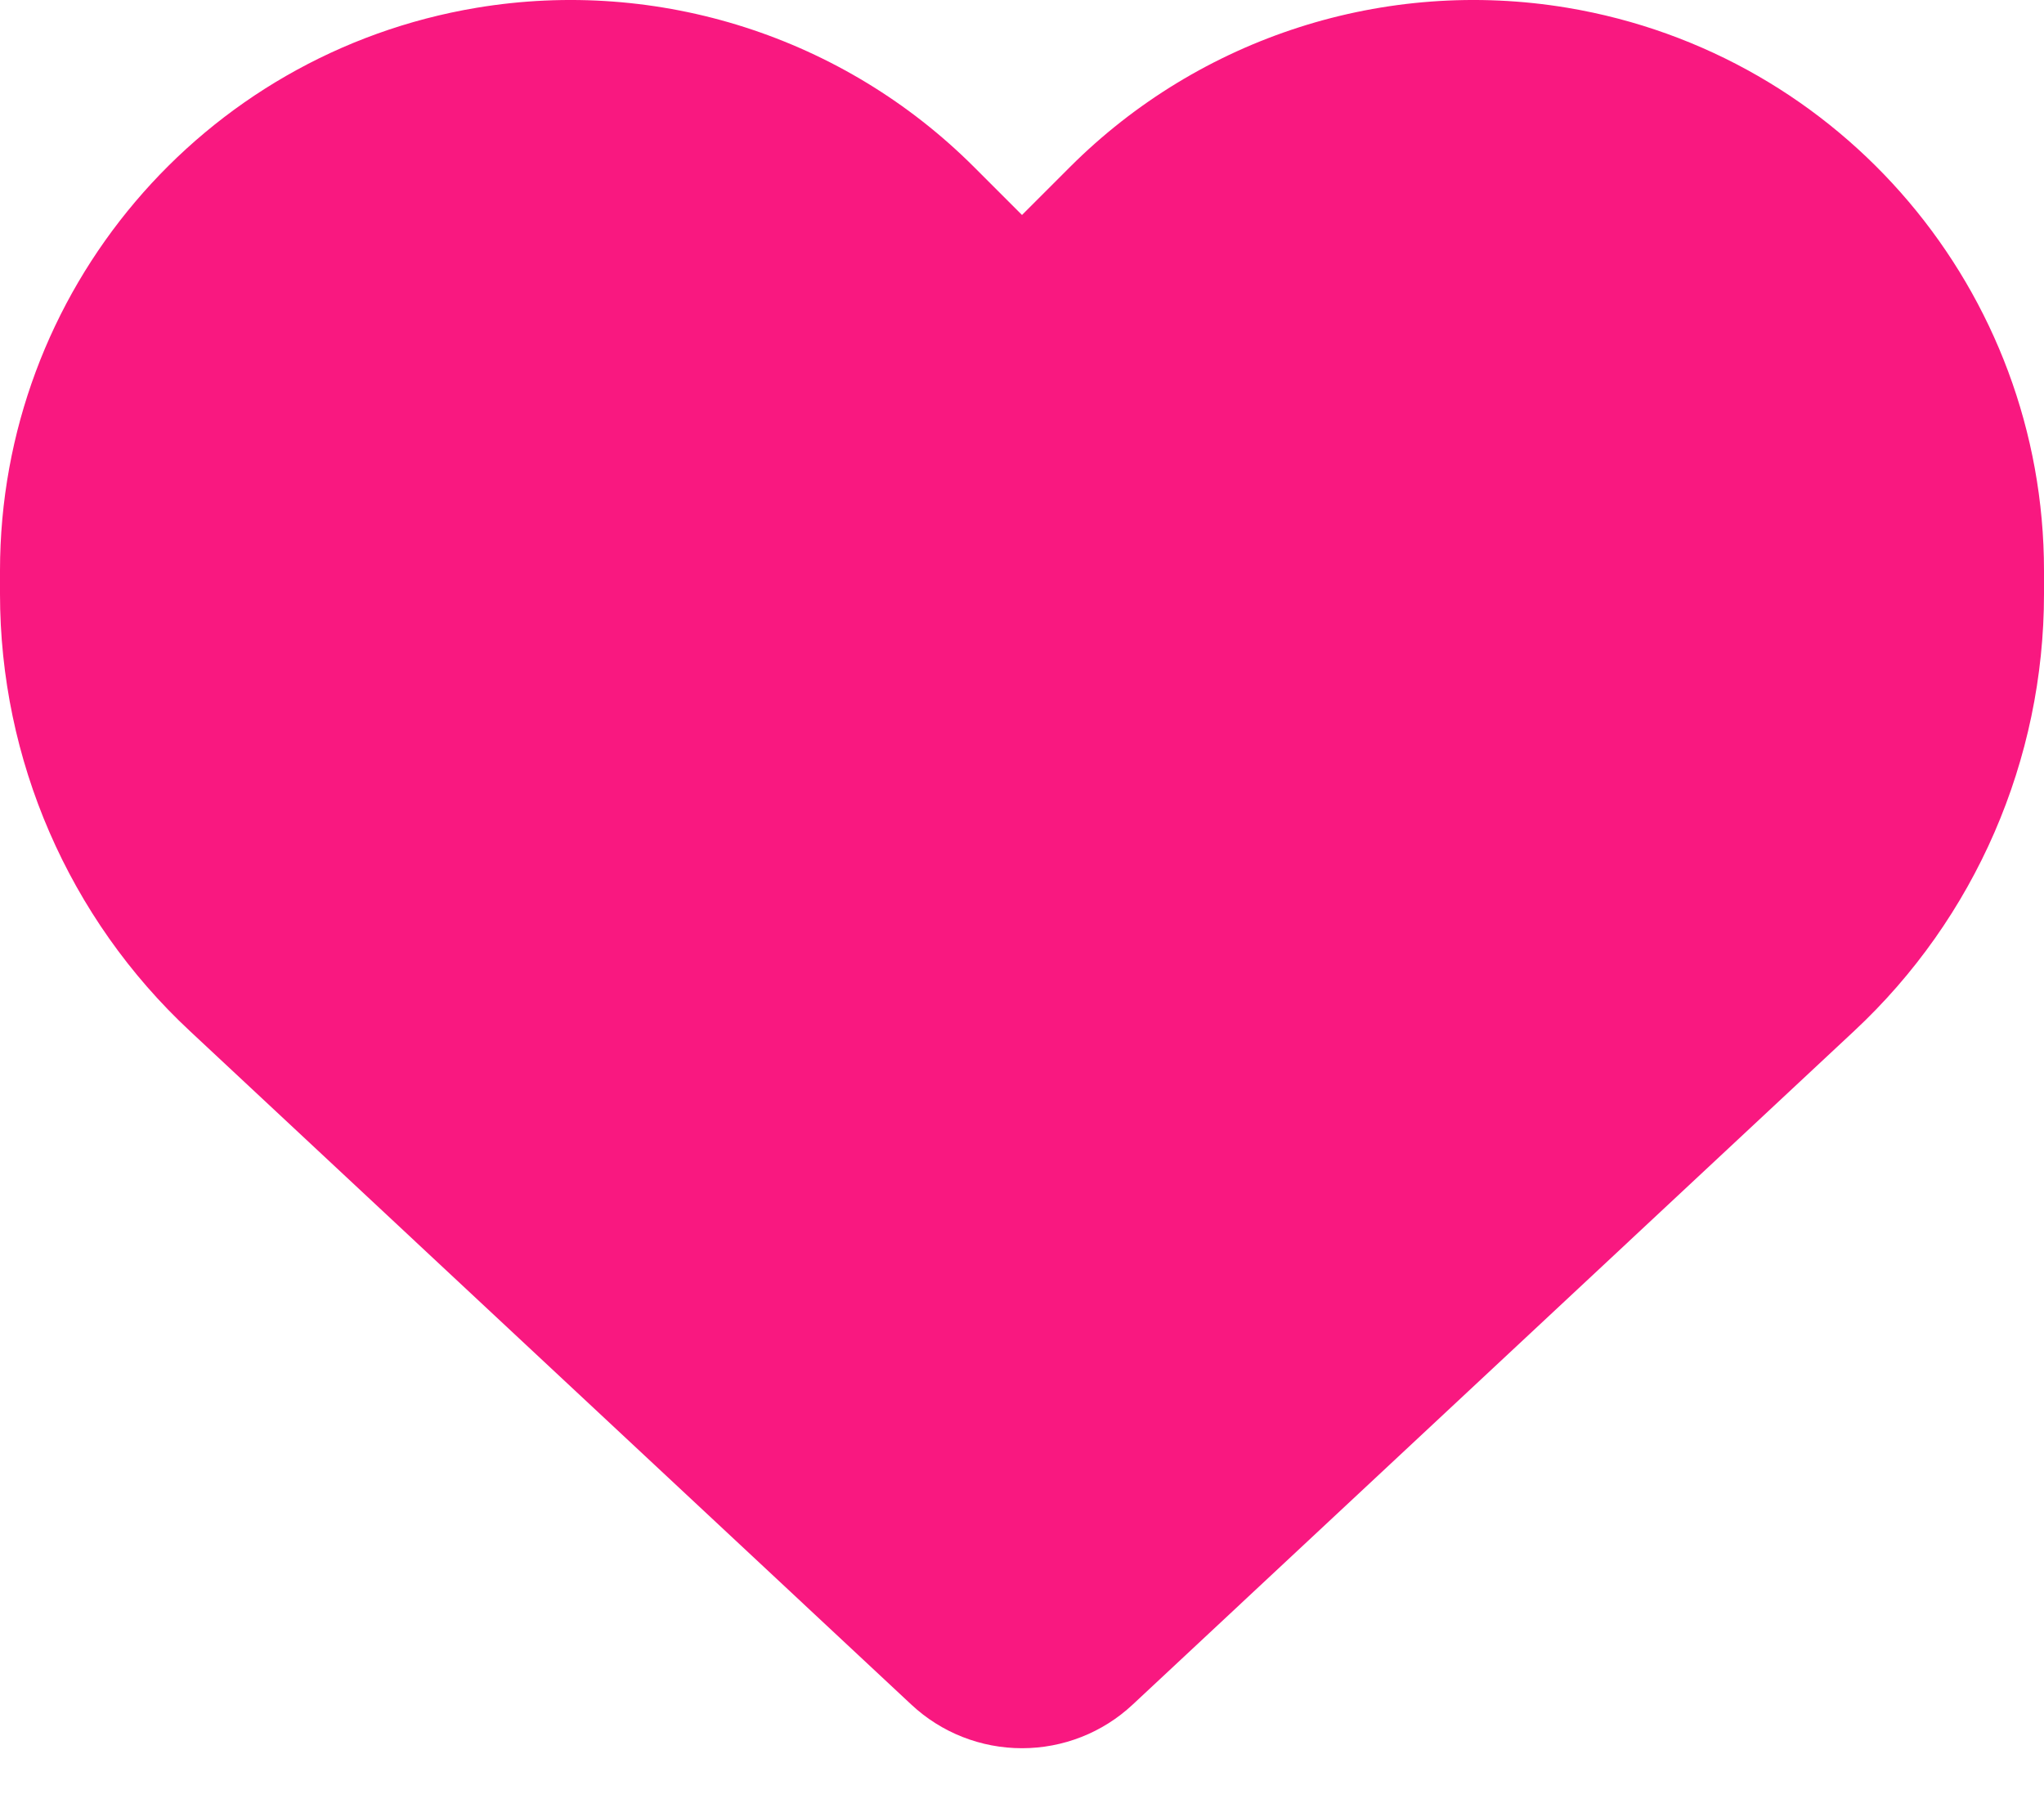 <svg width="25" height="22" viewBox="0 0 25 22" fill="none" xmlns="http://www.w3.org/2000/svg">
<path d="M2.324 12.61L11.148 20.847C11.514 21.189 11.997 21.379 12.5 21.379C13.003 21.379 13.486 21.189 13.852 20.847L22.676 12.61C24.16 11.228 25 9.29 25 7.263V6.98C25 3.567 22.534 0.657 19.17 0.095C16.943 -0.276 14.678 0.452 13.086 2.043L12.5 2.629L11.914 2.043C10.322 0.452 8.057 -0.276 5.83 0.095C2.466 0.657 0 3.567 0 6.98V7.263C0 9.29 0.84 11.228 2.324 12.61Z" fill="#F91880"/>
</svg>
